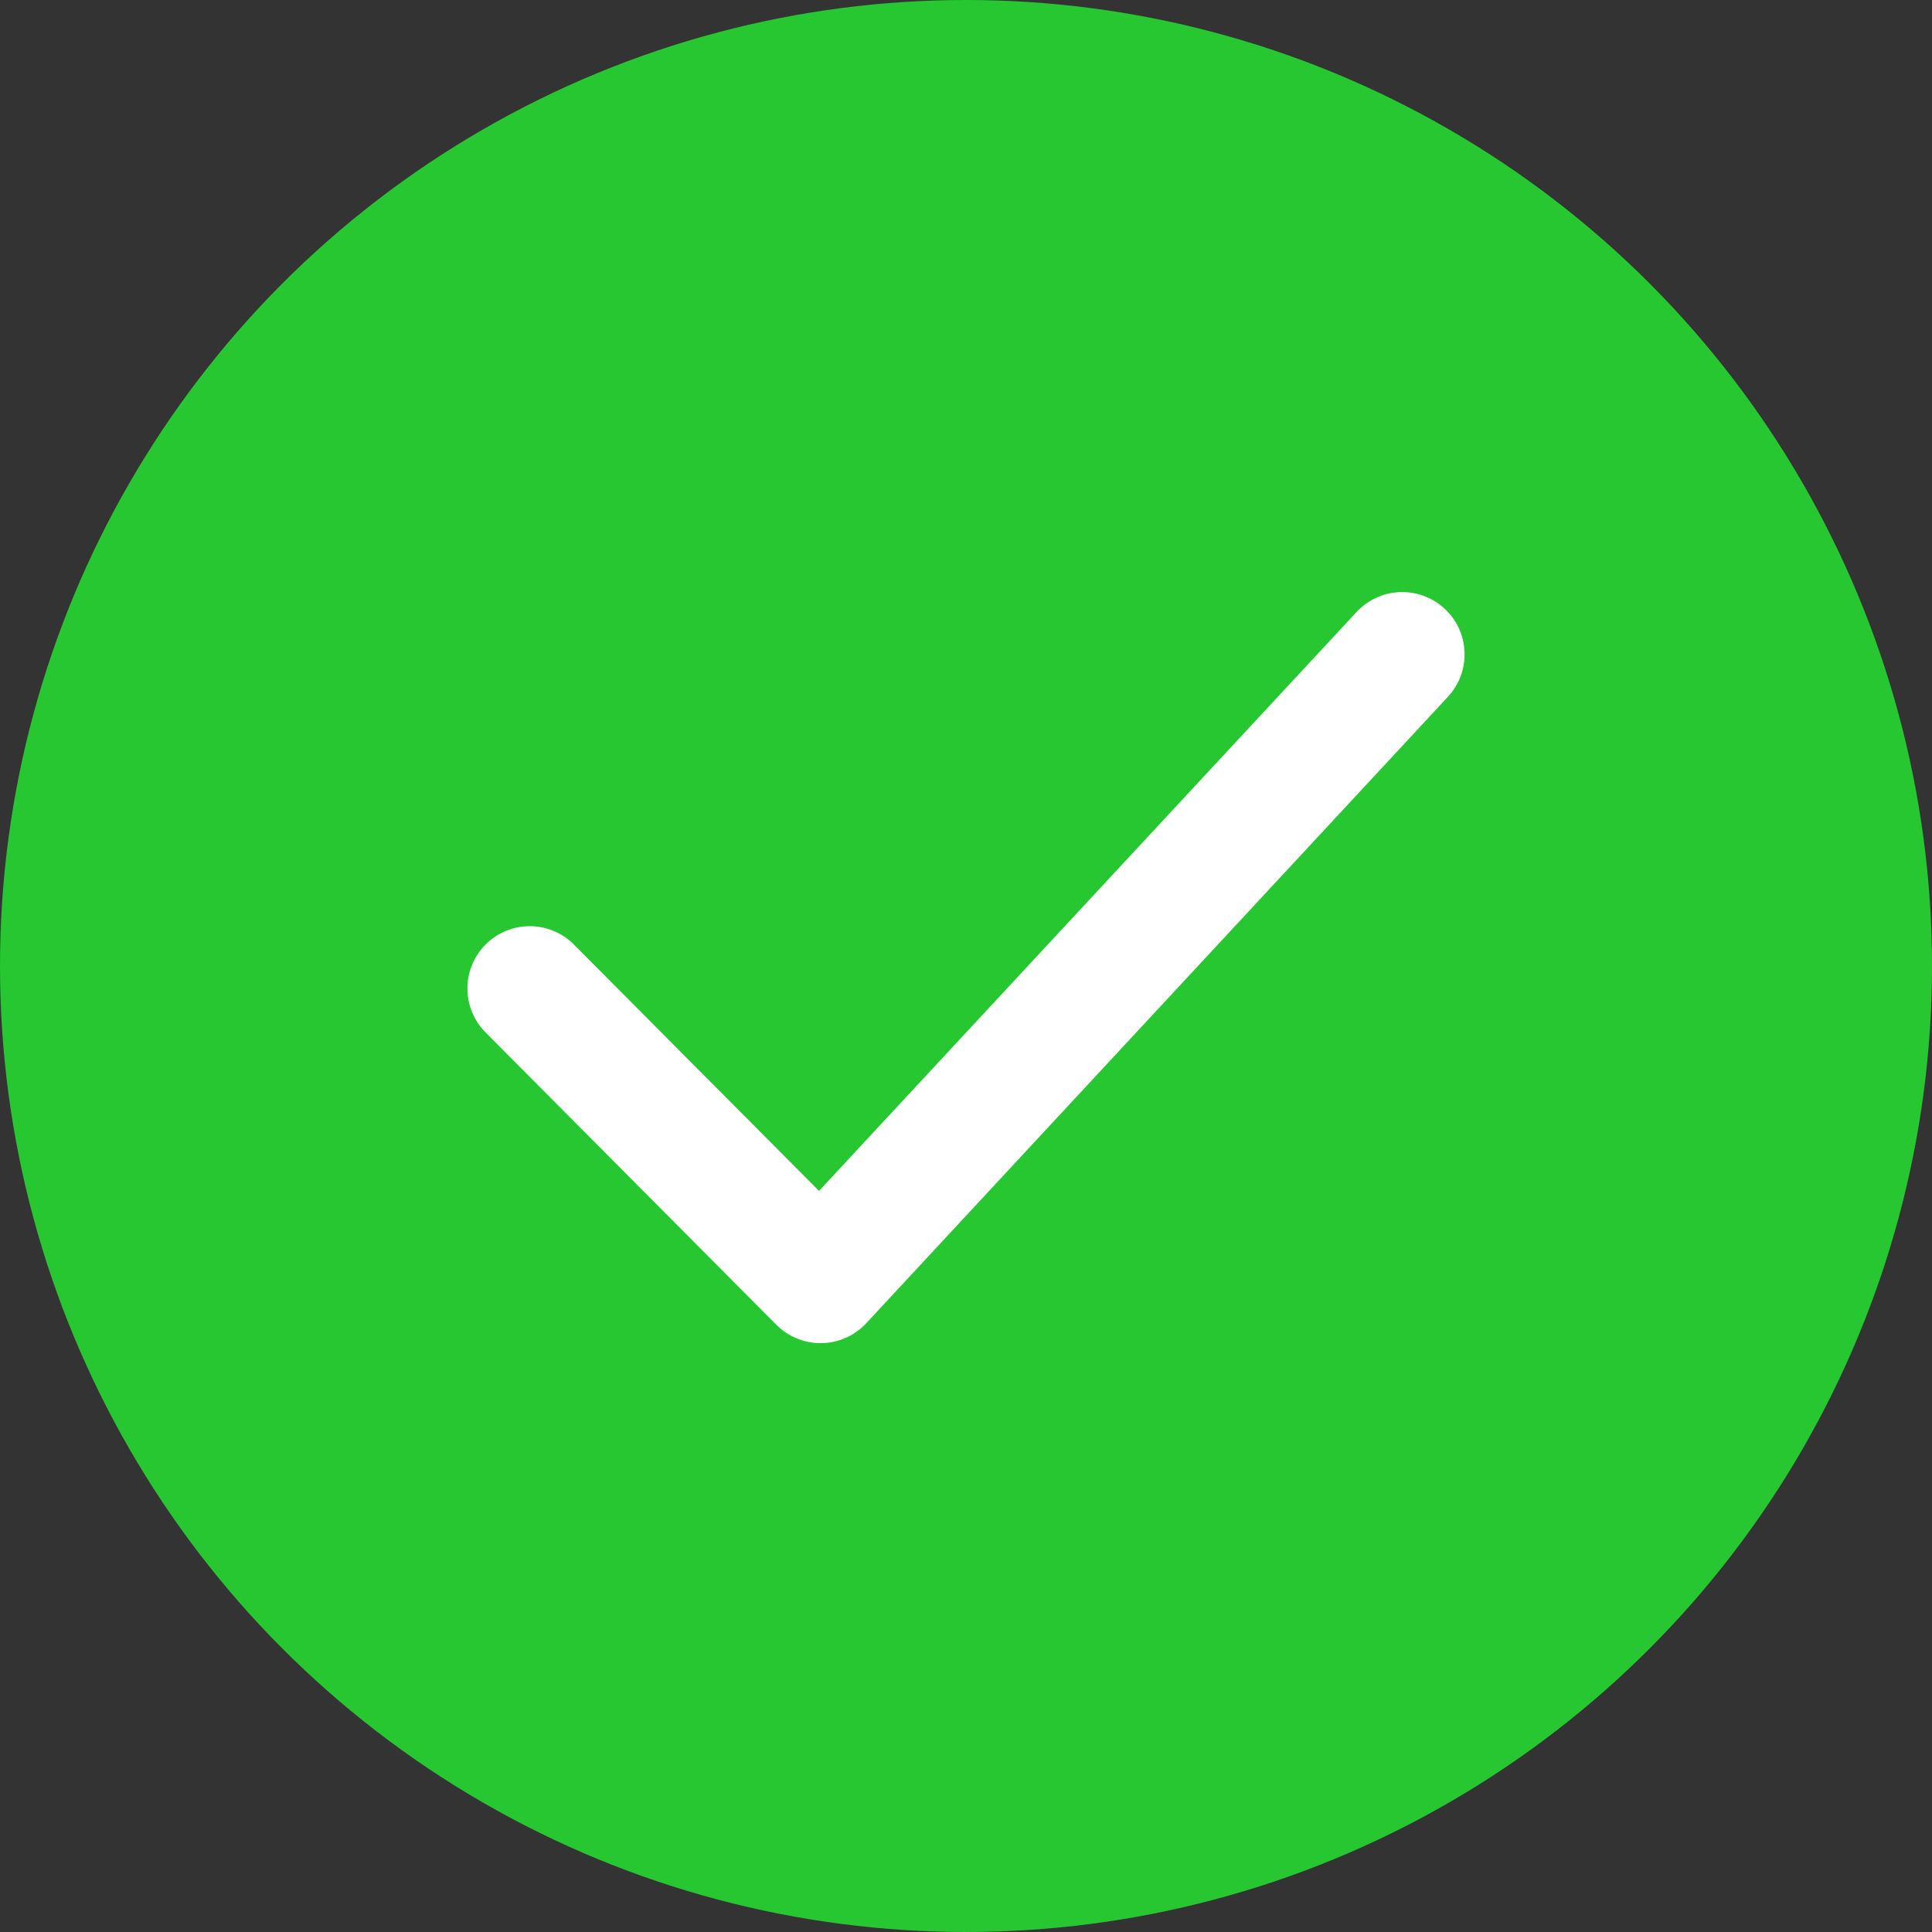 <svg width="47" height="47" viewBox="0 0 47 47" fill="none" xmlns="http://www.w3.org/2000/svg">
<rect x="0" y="0" width="47" height="47" fill="#333333" stroke="none"/>
<circle cx="23.5" cy="23.5" r="23.5" fill="#27C732"/>
<path d="M12.887 24.047L19.962 31.159L34.113 15.919" stroke="white" stroke-width="3.032" stroke-linecap="round" stroke-linejoin="round"/>
</svg>

